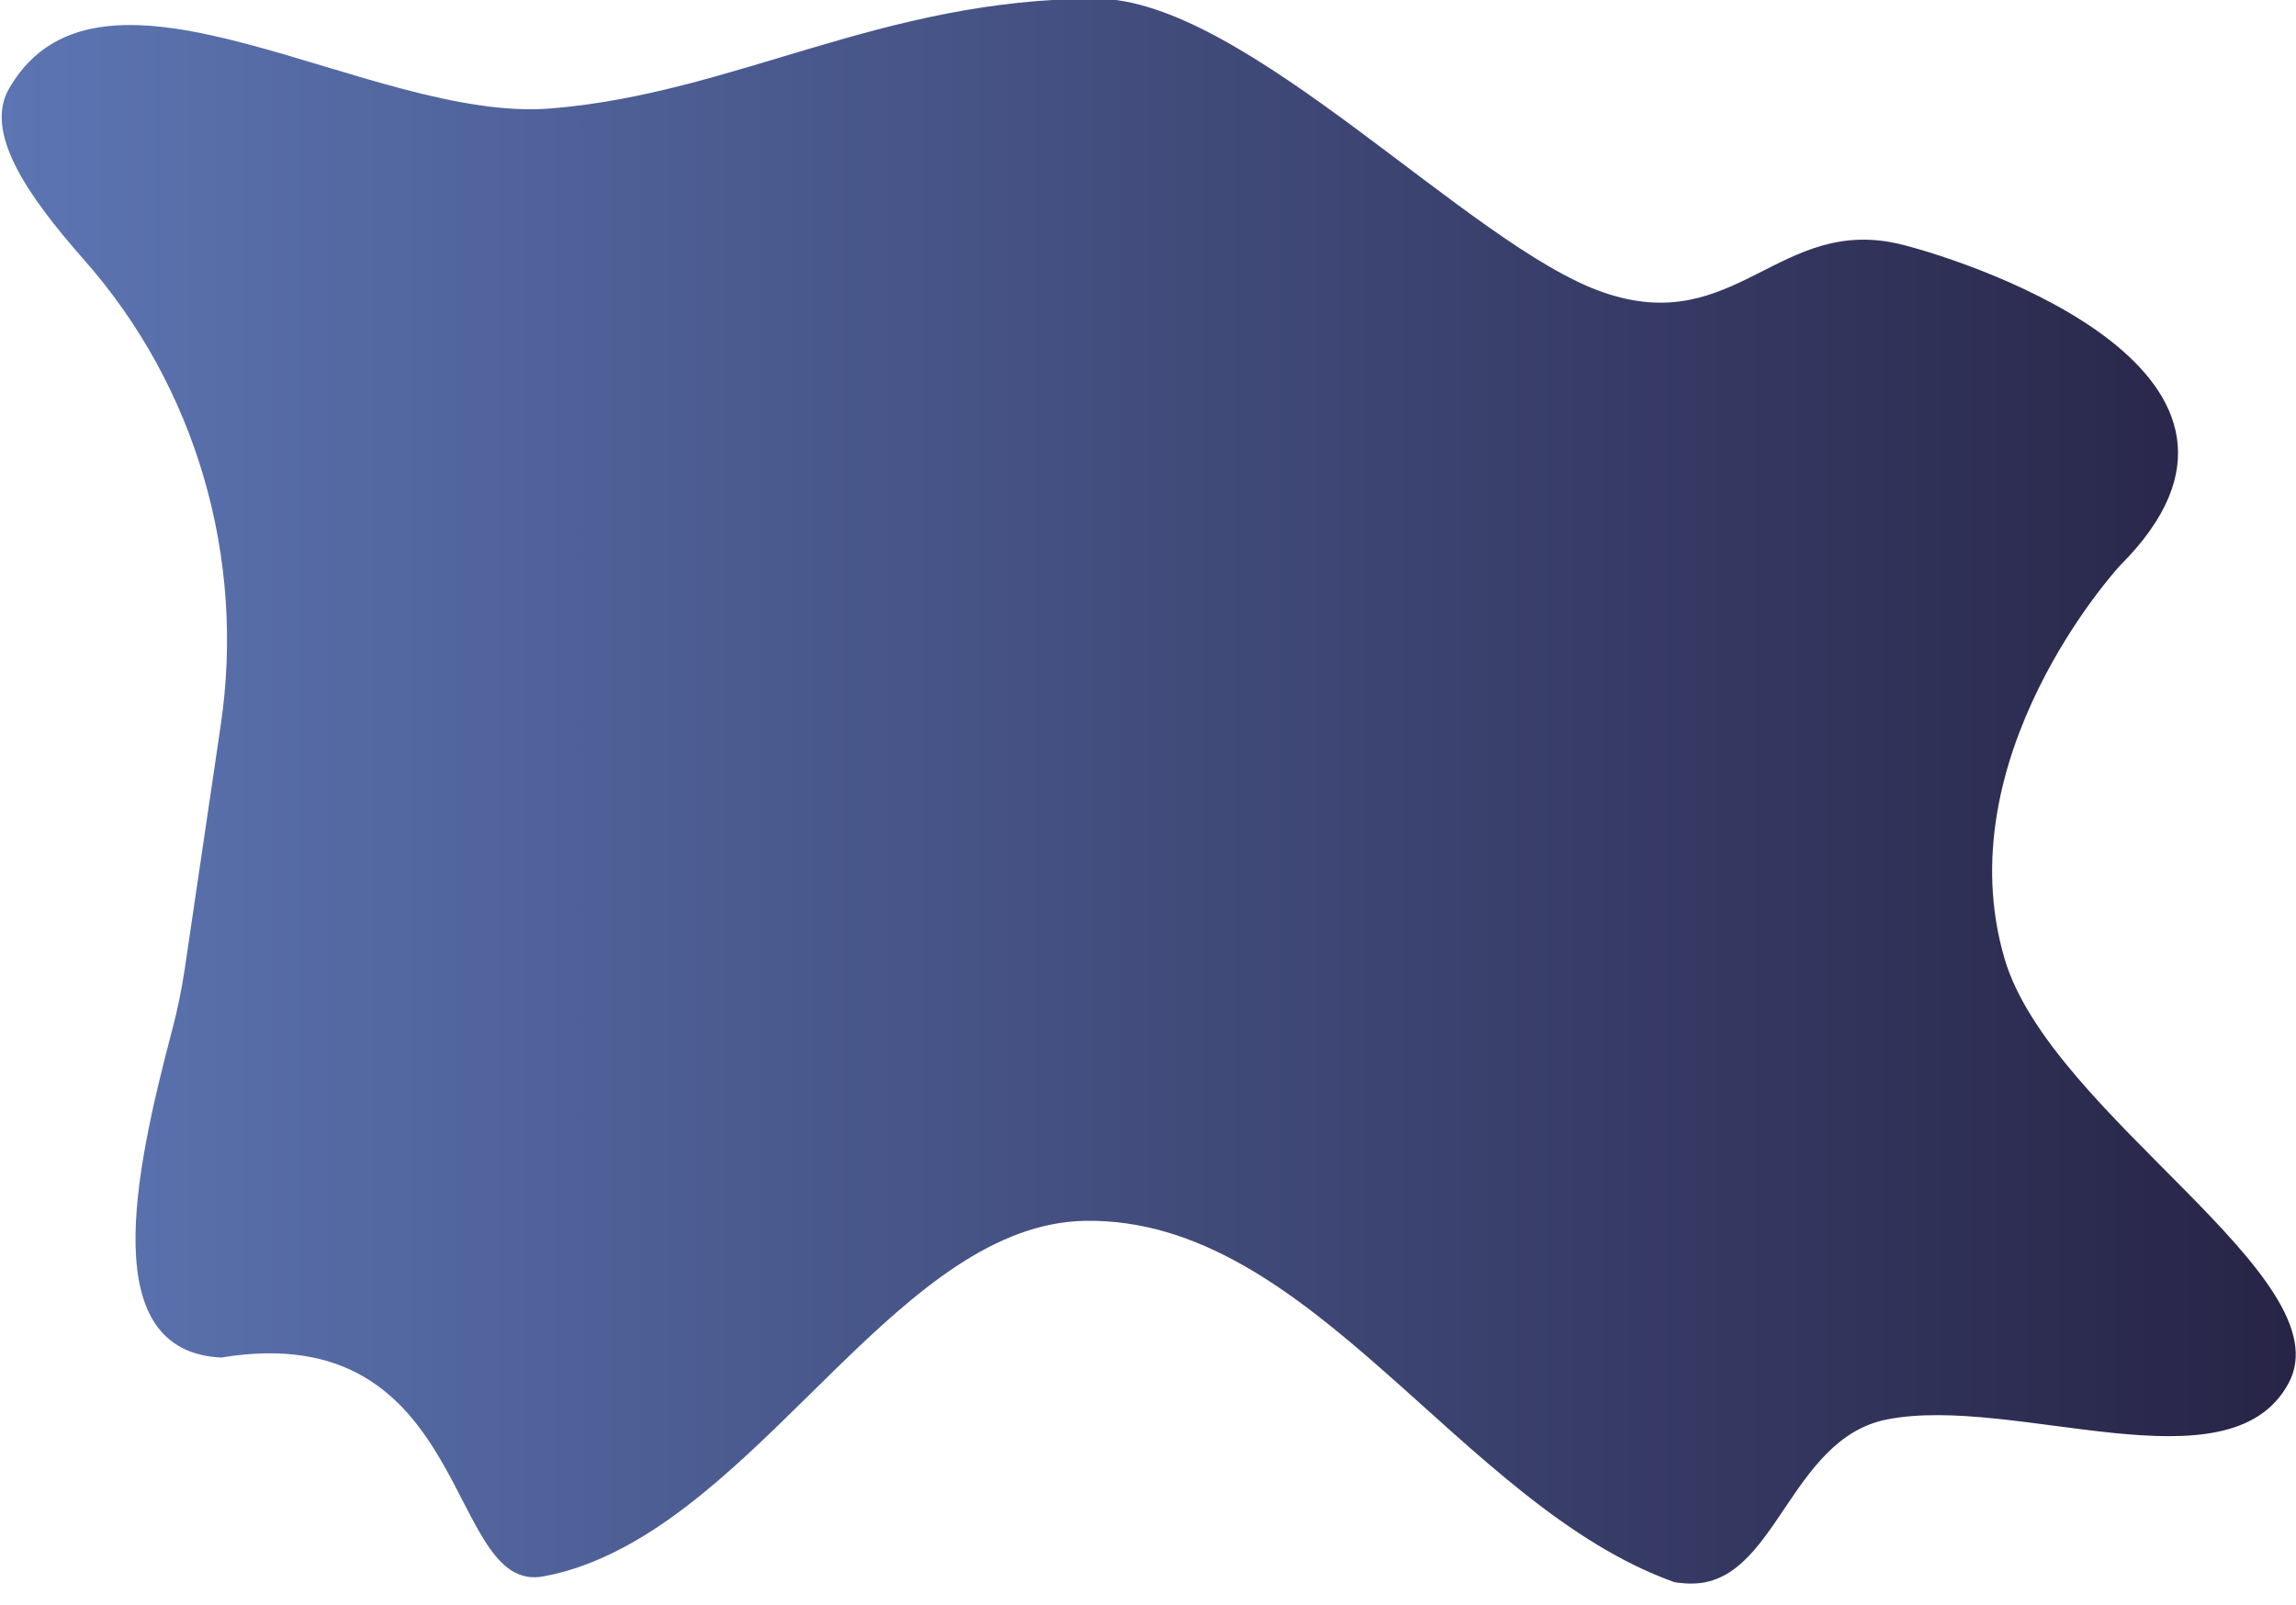 <?xml version="1.0" encoding="utf-8"?>
<!-- Generator: Adobe Illustrator 25.2.3, SVG Export Plug-In . SVG Version: 6.00 Build 0)  -->
<svg version="1.1" id="레이어_1" xmlns="http://www.w3.org/2000/svg" xmlns:xlink="http://www.w3.org/1999/xlink" x="0px"
	 y="0px" viewBox="0 0 512 358" style="enable-background:new 0 0 512 358;" xml:space="preserve">
<style type="text/css">
	.st0{fill:url(#SVGID_1_);}
</style>
<linearGradient id="SVGID_1_" gradientUnits="userSpaceOnUse" x1="0.478" y1="83.383" x2="512" y2="83.383" gradientTransform="matrix(1 0 0 1 0 93.233)">
	<stop  offset="0" style="stop-color:#5C75B3"/>
	<stop  offset="1" style="stop-color:#272446"/>
</linearGradient>
<path class="st0" d="M41.2,216.1c-0.7,4.6-1.6,9.1-2.8,13.6c-8.6,32.6-16.8,71.7,10.9,73.1c56.2-9.3,49.9,53,71.9,48.8
	c3.3-0.6,6.5-1.5,9.6-2.7c41.3-15.6,70.7-75.9,111.2-76.6c50.5-0.8,83.5,63.5,131.4,80.6c0,0,1.2,0.2,1.8,0.2
	c0.6,0.1,1.3,0.1,1.9,0.1l0,0c19,0.2,21.8-32.3,43.7-36.6c28.4-5.6,76.3,16.3,89.5-8c12.8-23.5-53-59.7-63.3-94.8
	c-13.1-44.7,24.6-86.4,25.7-87.6c0.1,0,0.1-0.1,0.1-0.1l0,0l0,0c0,0,0,0,0,0c42.5-42.5-32.3-67.4-48.5-71.5
	c-27.5-7-37.1,20.9-66.8,10.6c-29.7-10.2-79.9-65.5-113-65.5c-48.1,0-80.6,21.2-121.8,24.5c-40.1,3.2-99.9-40-120.6-4.6
	c-5.8,9.8,3.9,23.9,16.6,38.3c25.1,28.4,36.1,66.6,30.5,104L41.2,216.1z"/>
</svg>
